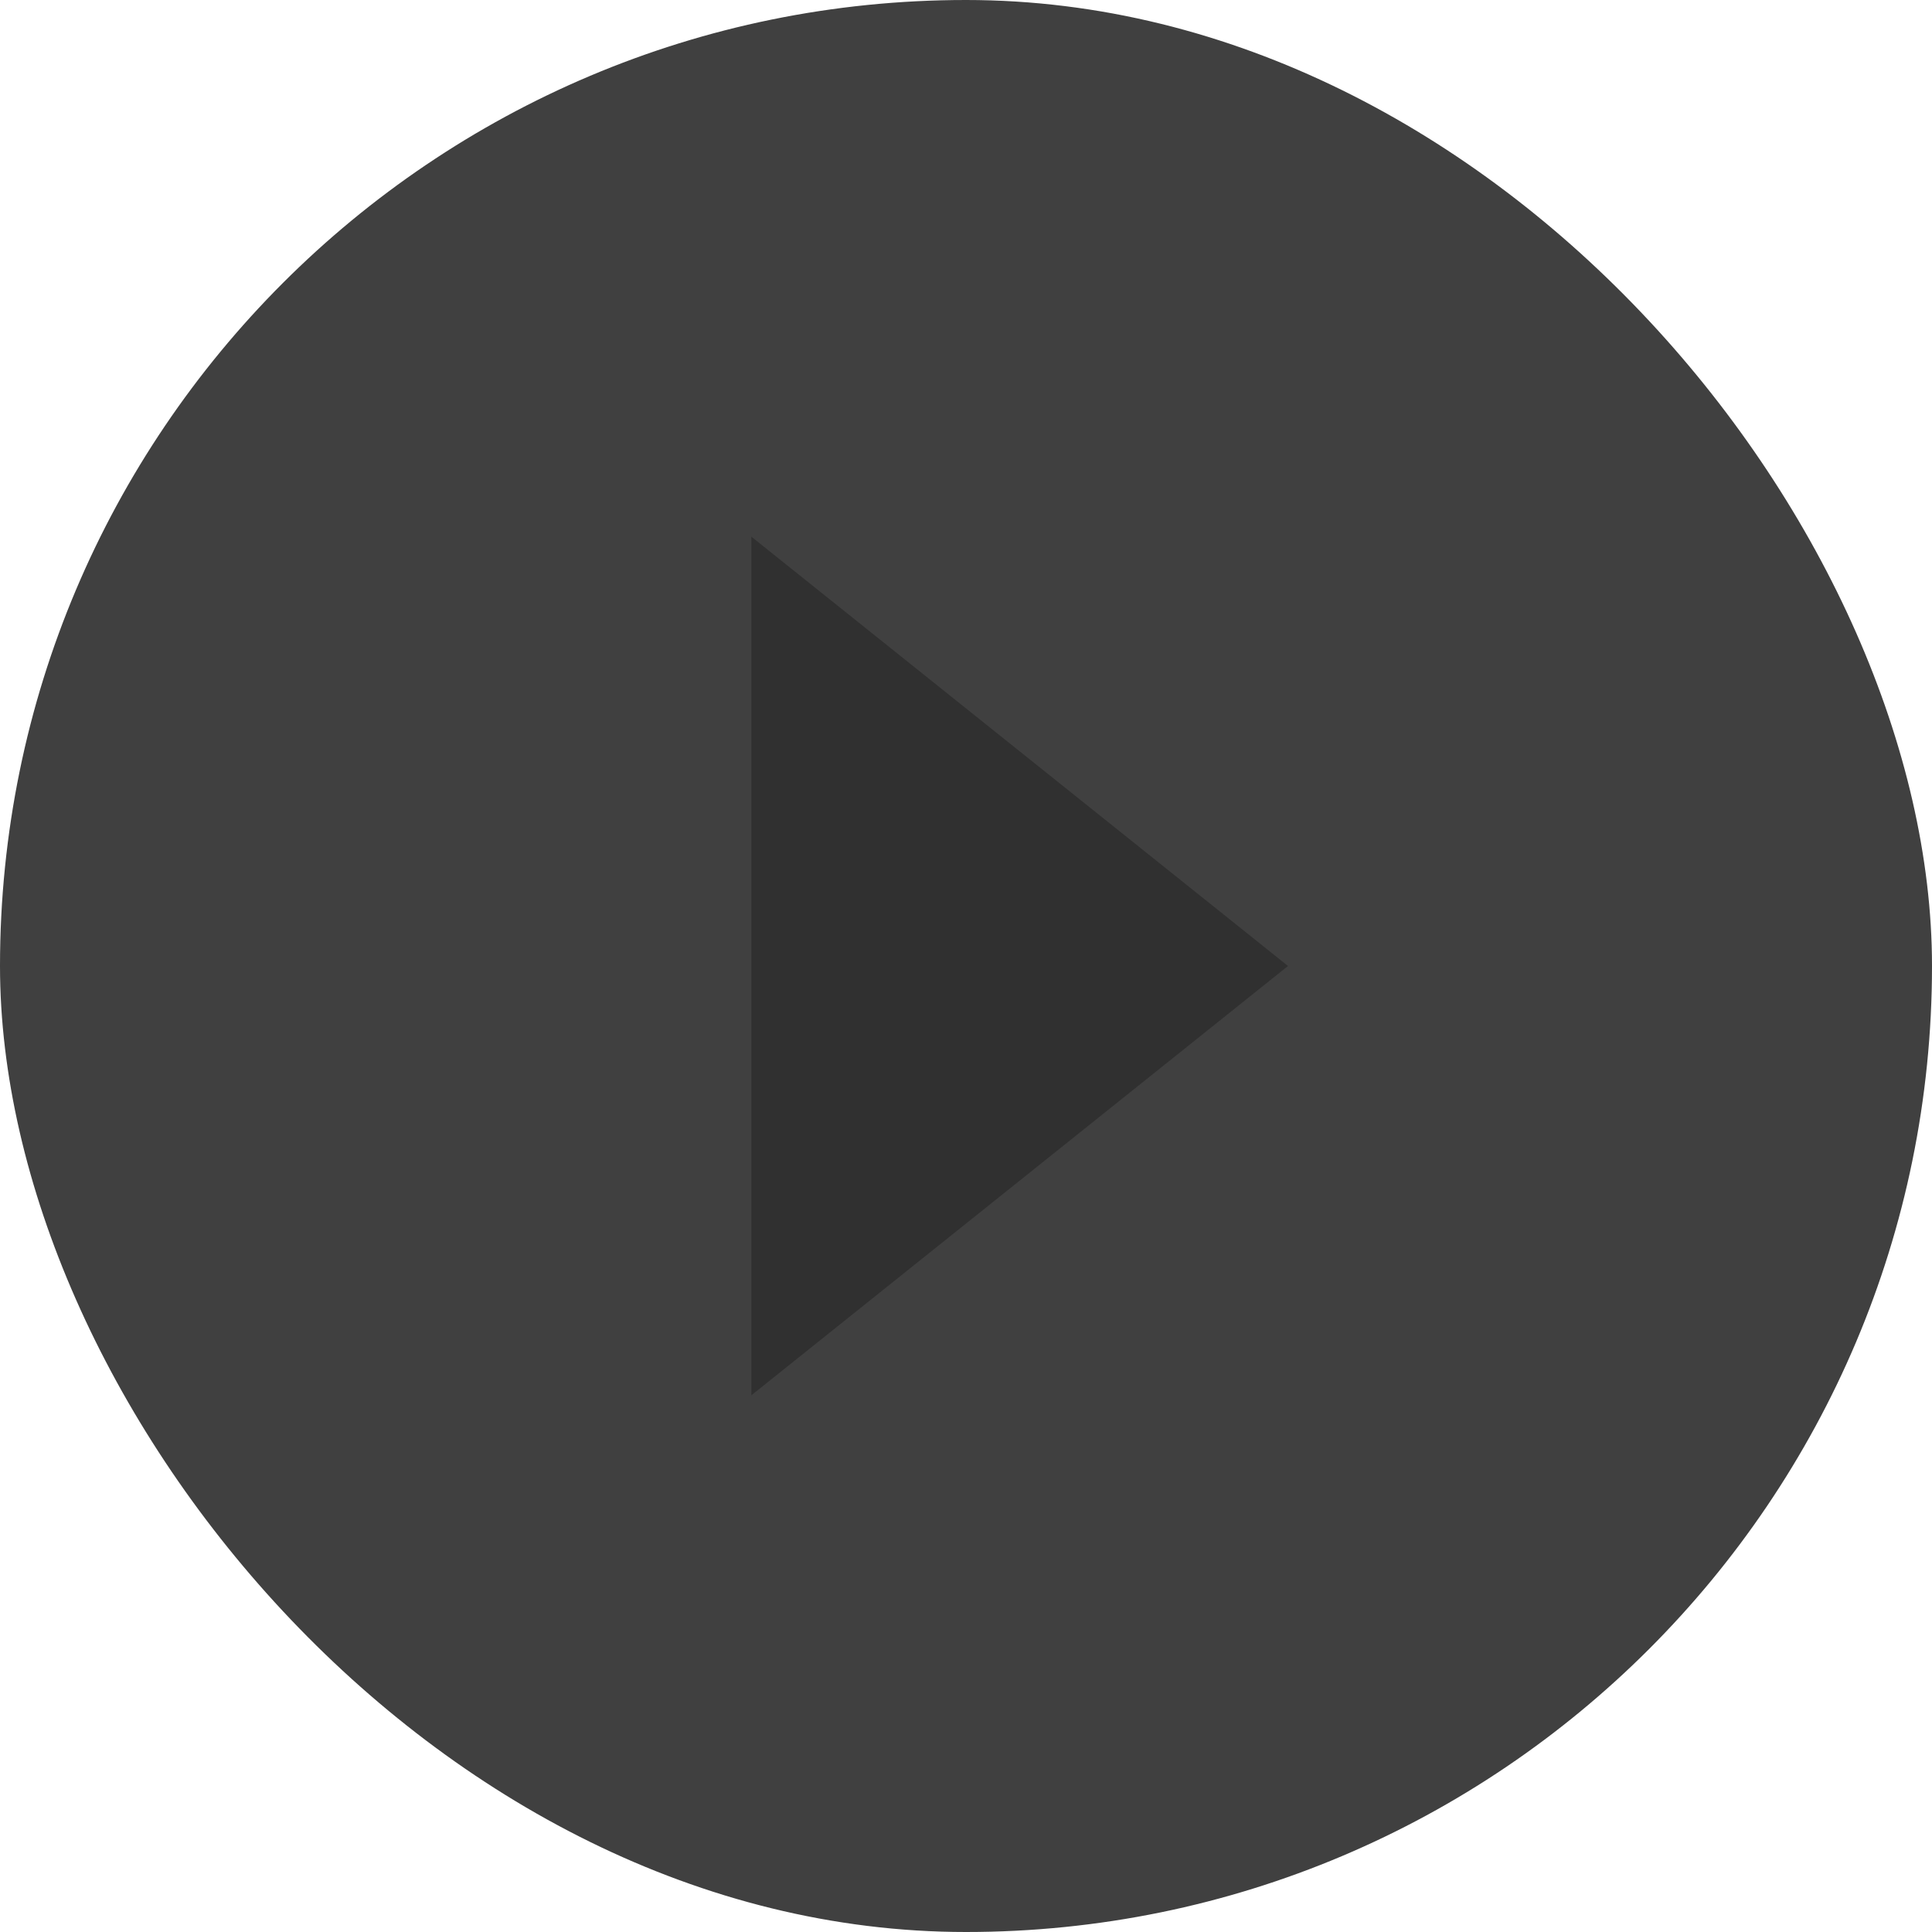 <svg width="120" height="120" viewBox="0 0 120 120" fill="none" xmlns="http://www.w3.org/2000/svg">
<rect width="120" height="120" rx="60" fill="#404040"/>
<path d="M80 59.999L46.667 33.333L46.667 86.666L80 59.999Z" fill="#303030"/>
</svg>
